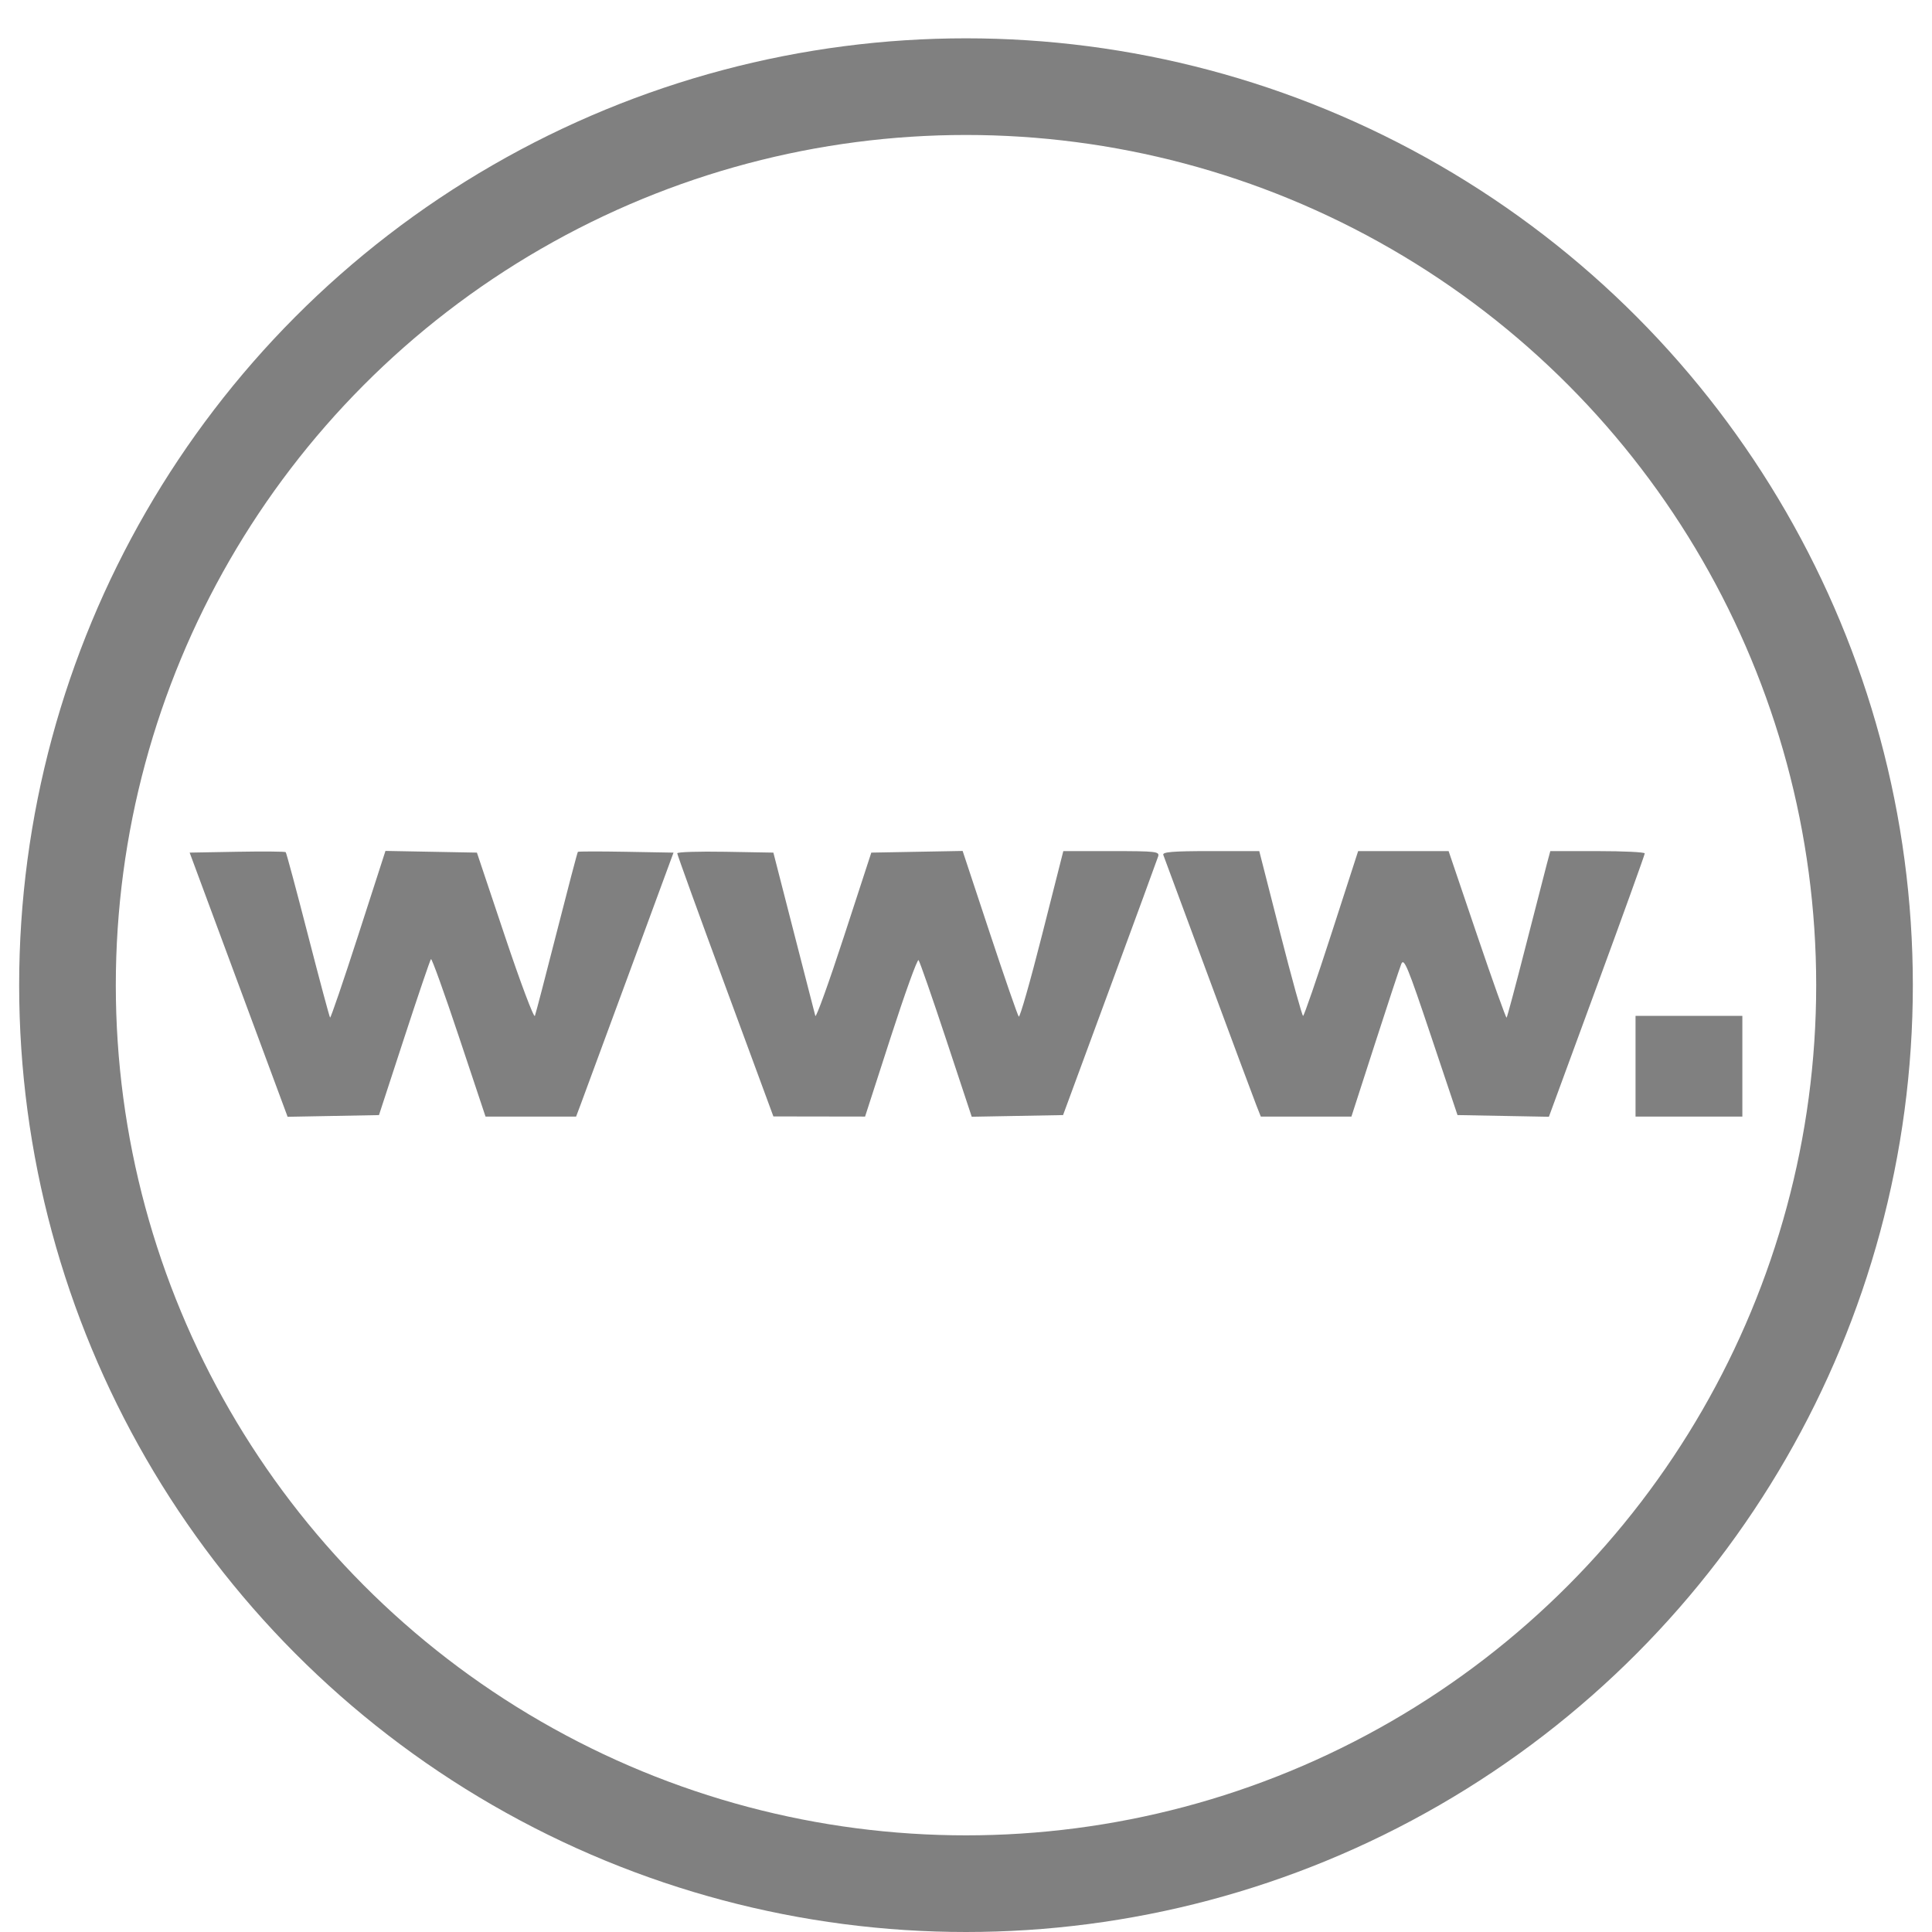 <?xml version="1.0" encoding="UTF-8" standalone="no"?>
<!-- Created with Inkscape (http://www.inkscape.org/) -->

<svg
   xmlns:dc="http://purl.org/dc/elements/1.1/"
   xmlns:cc="http://creativecommons.org/ns#"
   xmlns:rdf="http://www.w3.org/1999/02/22-rdf-syntax-ns#"
   xmlns:svg="http://www.w3.org/2000/svg"
   xmlns="http://www.w3.org/2000/svg"
   xmlns:sodipodi="http://sodipodi.sourceforge.net/DTD/sodipodi-0.dtd"
   xmlns:inkscape="http://www.inkscape.org/namespaces/inkscape"
   width="500"
   height="500"
   viewBox="0 0 132.292 132.292"
   version="1.1"
   id="svg8"
   inkscape:version="0.92.4 (5da689c313, 2019-01-14)"
   sodipodi:docname="websiteicon.svg">
  <defs
     id="defs2" />
  <sodipodi:namedview
     id="base"
     pagecolor="#ffffff"
     bordercolor="#666666"
     borderopacity="1.0"
     inkscape:pageopacity="0.0"
     inkscape:pageshadow="2"
     inkscape:zoom="0.98994949"
     inkscape:cx="379.0519"
     inkscape:cy="260.59993"
     inkscape:document-units="mm"
     inkscape:current-layer="layer1"
     showgrid="false"
     units="px"
     inkscape:window-width="1366"
     inkscape:window-height="705"
     inkscape:window-x="-8"
     inkscape:window-y="-8"
     inkscape:window-maximized="1" />
  <g
     inkscape:label="Camada 1"
     inkscape:groupmode="layer"
     id="layer1"
     transform="translate(0,-164.708)">
    <circle
       style="fill:none;fill-rule:evenodd;stroke:#808080;stroke-width:6.618;stroke-miterlimit:4;stroke-dasharray:none"
       id="path21"
       cx="66.146"
       cy="232.166"
       r="61.525" />
    <path
       style="opacity:1;vector-effect:none;fill:#808080;fill-opacity:1;stroke-width:0.79;stroke-linecap:butt;stroke-linejoin:miter;stroke-miterlimit:4;stroke-dasharray:none;stroke-dashoffset:0;stroke-opacity:1"
       d="m 16.339,232.133 -3.353,-9.043 3.246,-0.058 c 1.785,-0.032 3.285,-0.019 3.332,0.028 0.047,0.047 0.732,2.597 1.522,5.666 0.79,3.069 1.472,5.616 1.516,5.66 0.044,0.044 0.915,-2.506 1.936,-5.666 l 1.856,-5.746 3.131,0.058 3.131,0.058 1.926,5.747 c 1.059,3.161 1.979,5.606 2.044,5.433 0.065,-0.172 0.739,-2.756 1.499,-5.741 0.76,-2.985 1.41,-5.456 1.444,-5.491 0.035,-0.035 1.523,-0.037 3.306,-0.005 l 3.243,0.058 -3.002,8.15 c -1.651,4.482 -3.152,8.549 -3.335,9.038 l -0.334,0.888 h -3.1 -3.1 l -1.815,-5.446 c -0.998,-2.995 -1.863,-5.399 -1.921,-5.341 -0.058,0.058 -0.883,2.485 -1.833,5.394 l -1.728,5.289 -3.128,0.058 -3.128,0.058 z"
       id="path848"
       inkscape:connector-curvature="0" />
    <path
       style="opacity:1;vector-effect:none;fill:#808080;fill-opacity:1;stroke-width:0.79;stroke-linecap:butt;stroke-linejoin:miter;stroke-miterlimit:4;stroke-dasharray:none;stroke-dashoffset:0;stroke-opacity:1"
       d="m 49.665,232.227 c -1.811,-4.911 -3.292,-9.001 -3.291,-9.091 7.8e-4,-0.089 1.482,-0.136 3.292,-0.104 l 3.29,0.058 1.395,5.433 c 0.767,2.988 1.433,5.574 1.478,5.747 0.045,0.172 0.927,-2.273 1.958,-5.433 l 1.875,-5.747 3.127,-0.057 3.127,-0.057 1.852,5.595 c 1.019,3.077 1.915,5.664 1.991,5.748 0.076,0.084 0.794,-2.431 1.594,-5.589 l 1.456,-5.742 3.305,-7.8e-4 c 3.053,-6.3e-4 3.296,0.027 3.189,0.365 -0.064,0.201 -1.555,4.268 -3.314,9.038 l -3.197,8.672 -3.127,0.057 -3.127,0.057 -1.748,-5.282 c -0.961,-2.905 -1.814,-5.354 -1.894,-5.443 -0.081,-0.089 -0.937,2.286 -1.904,5.276 l -1.757,5.437 -3.139,-0.005 -3.139,-0.005 z"
       id="path850"
       inkscape:connector-curvature="0" />
    <path
       style="opacity:1;vector-effect:none;fill:#808080;fill-opacity:1;stroke-width:0.79;stroke-linecap:butt;stroke-linejoin:miter;stroke-miterlimit:4;stroke-dasharray:none;stroke-dashoffset:0;stroke-opacity:1"
       d="m 86.024,240.382 c -0.171,-0.431 -1.651,-4.404 -3.29,-8.829 -1.639,-4.425 -3.024,-8.163 -3.078,-8.306 -0.076,-0.202 0.655,-0.261 3.236,-0.261 h 3.335 l 1.441,5.642 c 0.793,3.103 1.495,5.642 1.56,5.642 0.065,2e-4 0.94,-2.539 1.944,-5.642 l 1.826,-5.642 h 3.097 3.097 l 1.947,5.742 c 1.071,3.158 1.982,5.707 2.024,5.665 0.042,-0.042 0.626,-2.226 1.296,-4.853 0.671,-2.627 1.327,-5.176 1.458,-5.665 l 0.239,-0.888 h 3.231 c 1.777,0 3.233,0.07 3.236,0.157 0.002,0.086 -1.473,4.179 -3.28,9.095 l -3.284,8.939 -3.129,-0.058 -3.129,-0.058 -1.821,-5.433 c -1.59,-4.746 -1.847,-5.367 -2.031,-4.907 -0.116,0.29 -0.931,2.758 -1.811,5.485 l -1.601,4.959 h -3.102 -3.102 z"
       id="path852"
       inkscape:connector-curvature="0" />
    <path
       style="opacity:1;vector-effect:none;fill:#808080;fill-opacity:1;stroke-width:0.79;stroke-linecap:butt;stroke-linejoin:miter;stroke-miterlimit:4;stroke-dasharray:none;stroke-dashoffset:0;stroke-opacity:1"
       d="m 111.992,237.717 v -3.448 h 3.657 3.657 v 3.448 3.448 h -3.657 -3.657 z"
       id="path854"
       inkscape:connector-curvature="0" />
  </g>
</svg>
